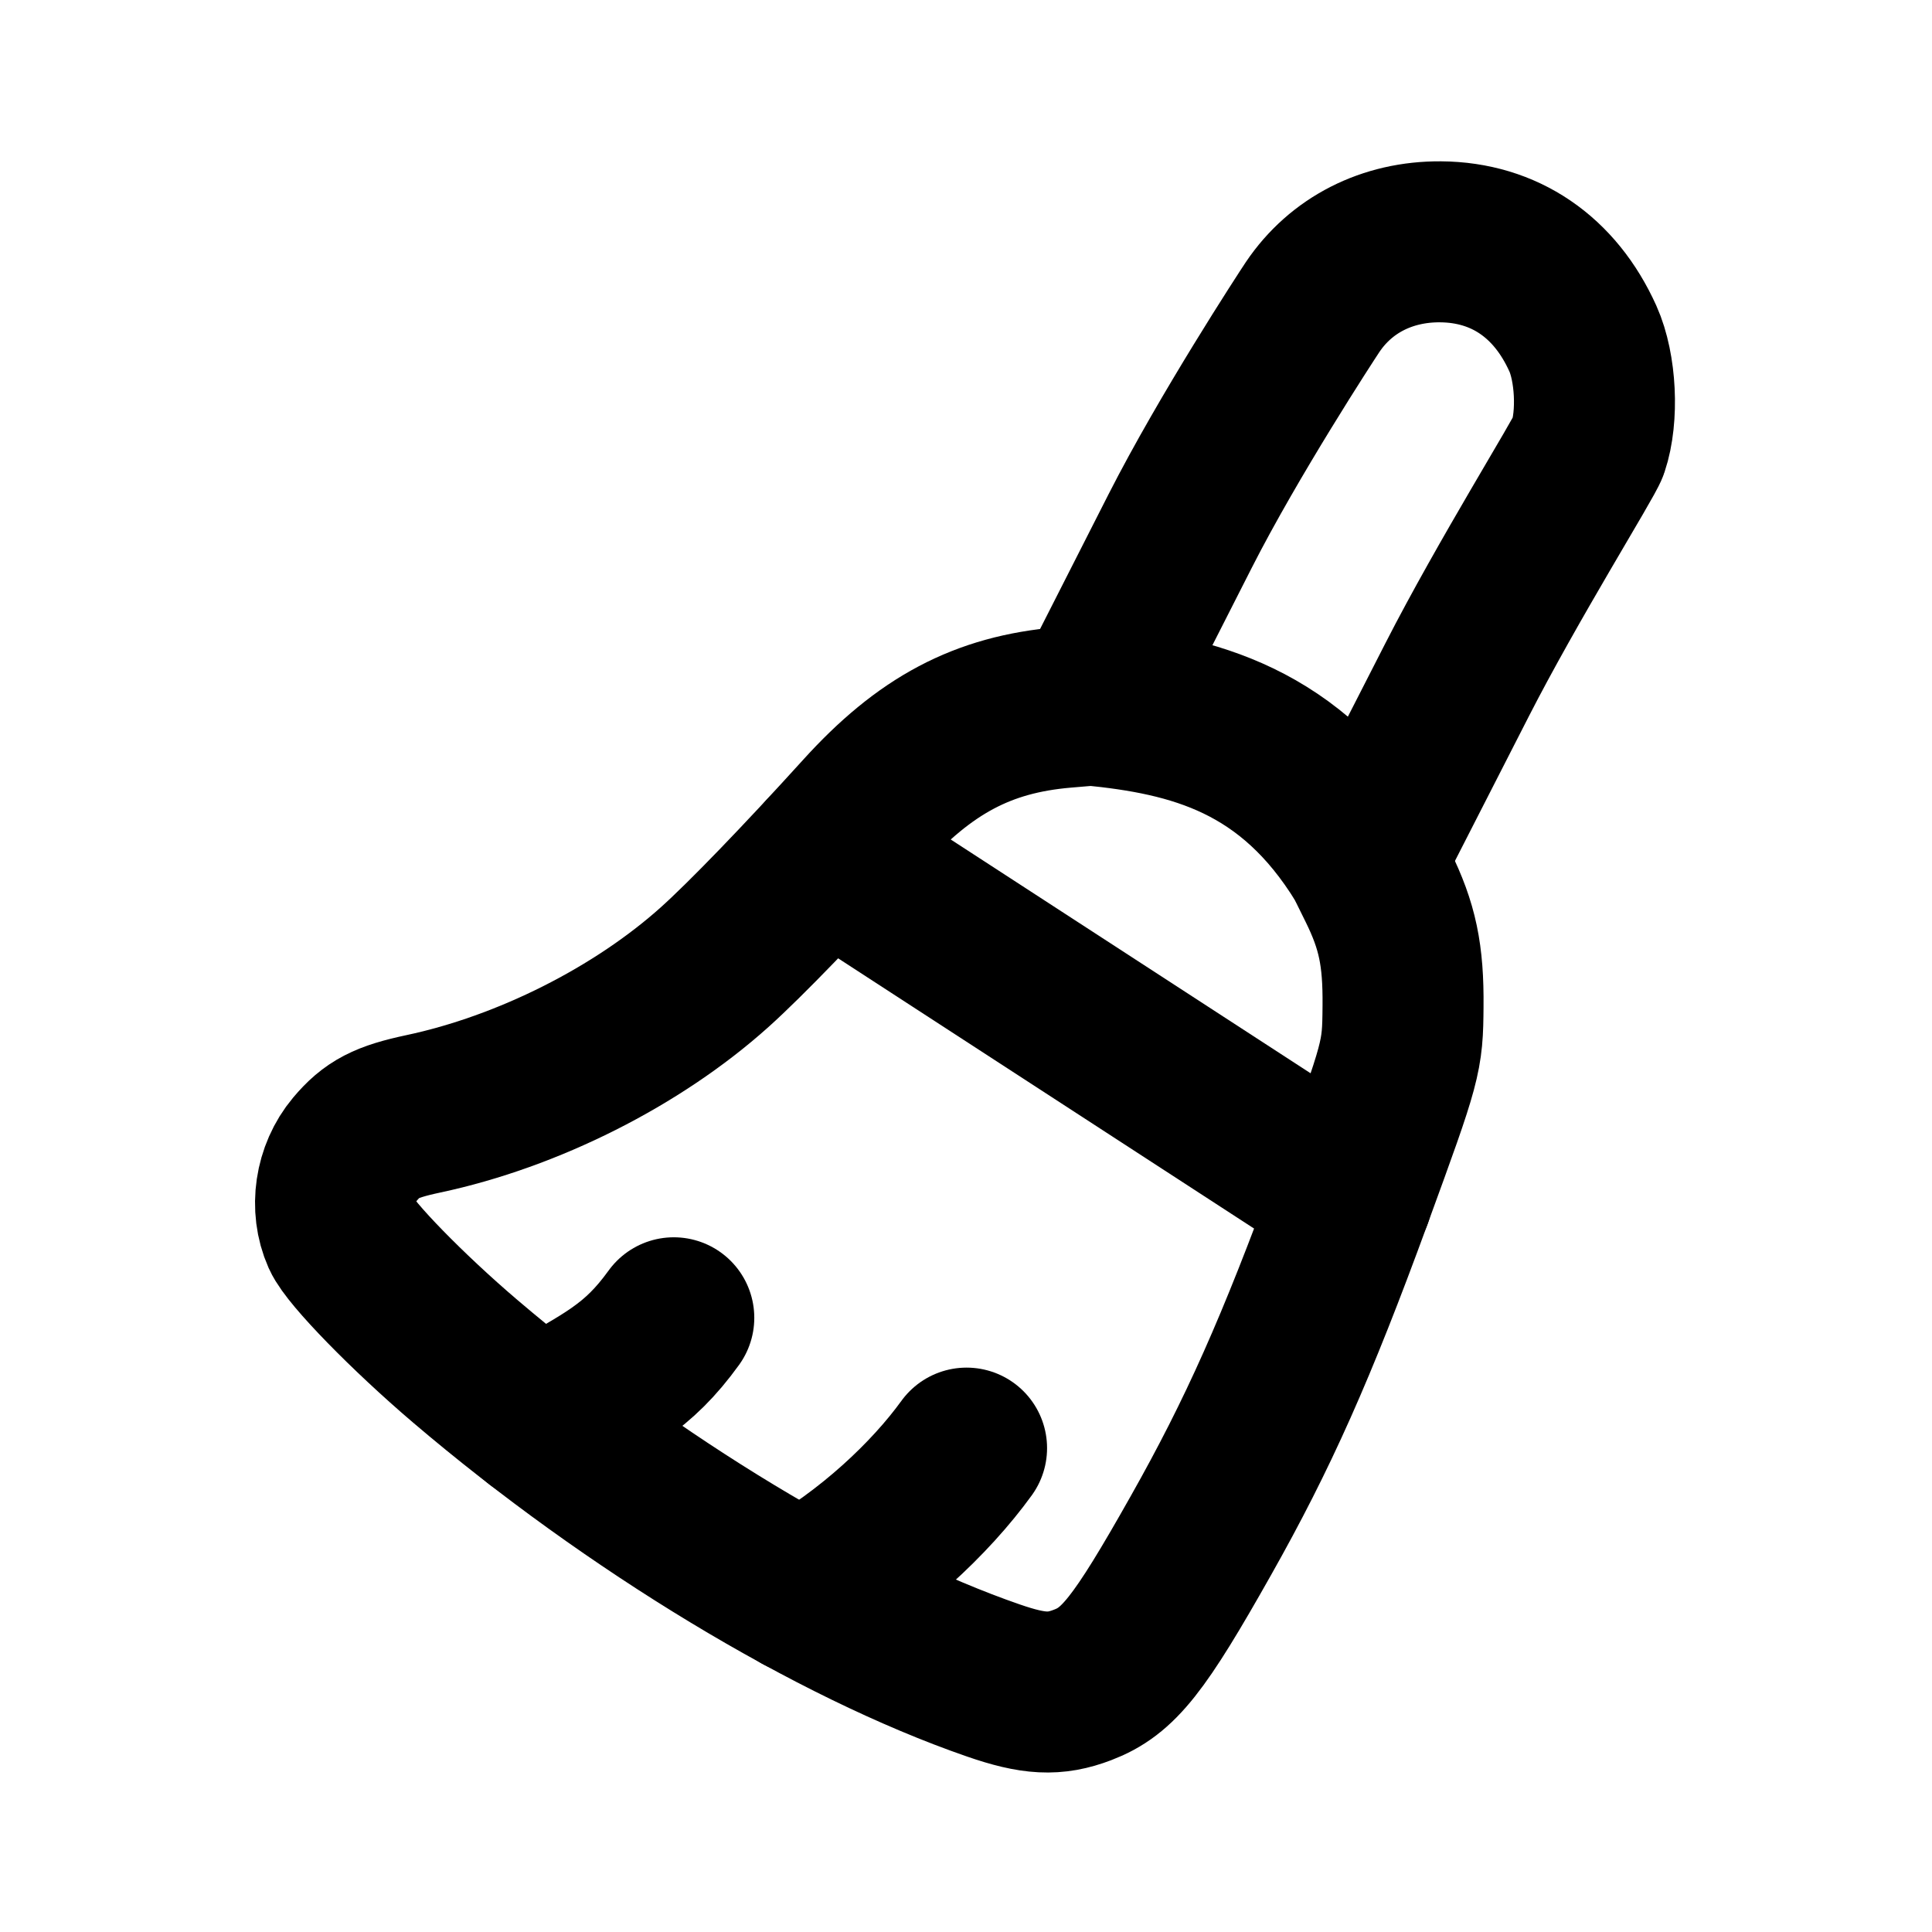 <?xml version="1.0" encoding="UTF-8"?>
<svg class="icon icon-tabler icon-tabler-clear-all" width="24" height="24" fill="none" stroke="currentColor" stroke-linecap="round" stroke-linejoin="round" stroke-width="2" version="1.1" viewBox="0 0 24 24" xml:space="preserve" xmlns="http://www.w3.org/2000/svg"><path d="M0 0h24v24H0z" fill="none" stroke="none"/><path d="m13.561 8.76 1.099-2.163c0.605-1.19 1.565-2.662 1.646-2.783 0.351-0.522 0.926-0.815 1.59-0.81 0.793 0.006 1.421 0.434 1.767 1.202 0.162 0.36 0.192 0.967 0.066 1.342-0.048 0.143-1 1.667-1.629 2.898l-1.144 2.239"/><path d="m16.955 10.684 0.161 0.326c0.243 0.493 0.319 0.852 0.313 1.491-0.005 0.632-0.015 0.667-0.633 2.358-0.691 1.889-1.165 2.953-1.879 4.218-0.768 1.362-1.024 1.685-1.469 1.854-0.343 0.131-0.607 0.118-1.109-0.056l1.6e-5 4e-5c-1.983-0.685-4.483-2.196-6.561-3.966-0.711-0.606-1.427-1.34-1.528-1.566-0.152-0.342-0.089-0.772 0.158-1.066 0.211-0.251 0.384-0.341 0.848-0.44 1.301-0.276 2.663-0.962 3.623-1.824 0.382-0.343 1.081-1.067 1.836-1.9 0.777-0.859 1.495-1.238 2.501-1.325l0.343-0.029c1.261 0.123 2.477 0.424 3.395 1.925z"/><path d="m10.259 10.613 6.537 4.247"/><path d="m6.688 17.647c0.858-0.483 1.234-0.657 1.682-1.277"/><path d="m9.956 19.795c0.858-0.483 1.602-1.185 2.051-1.806"/></svg>
